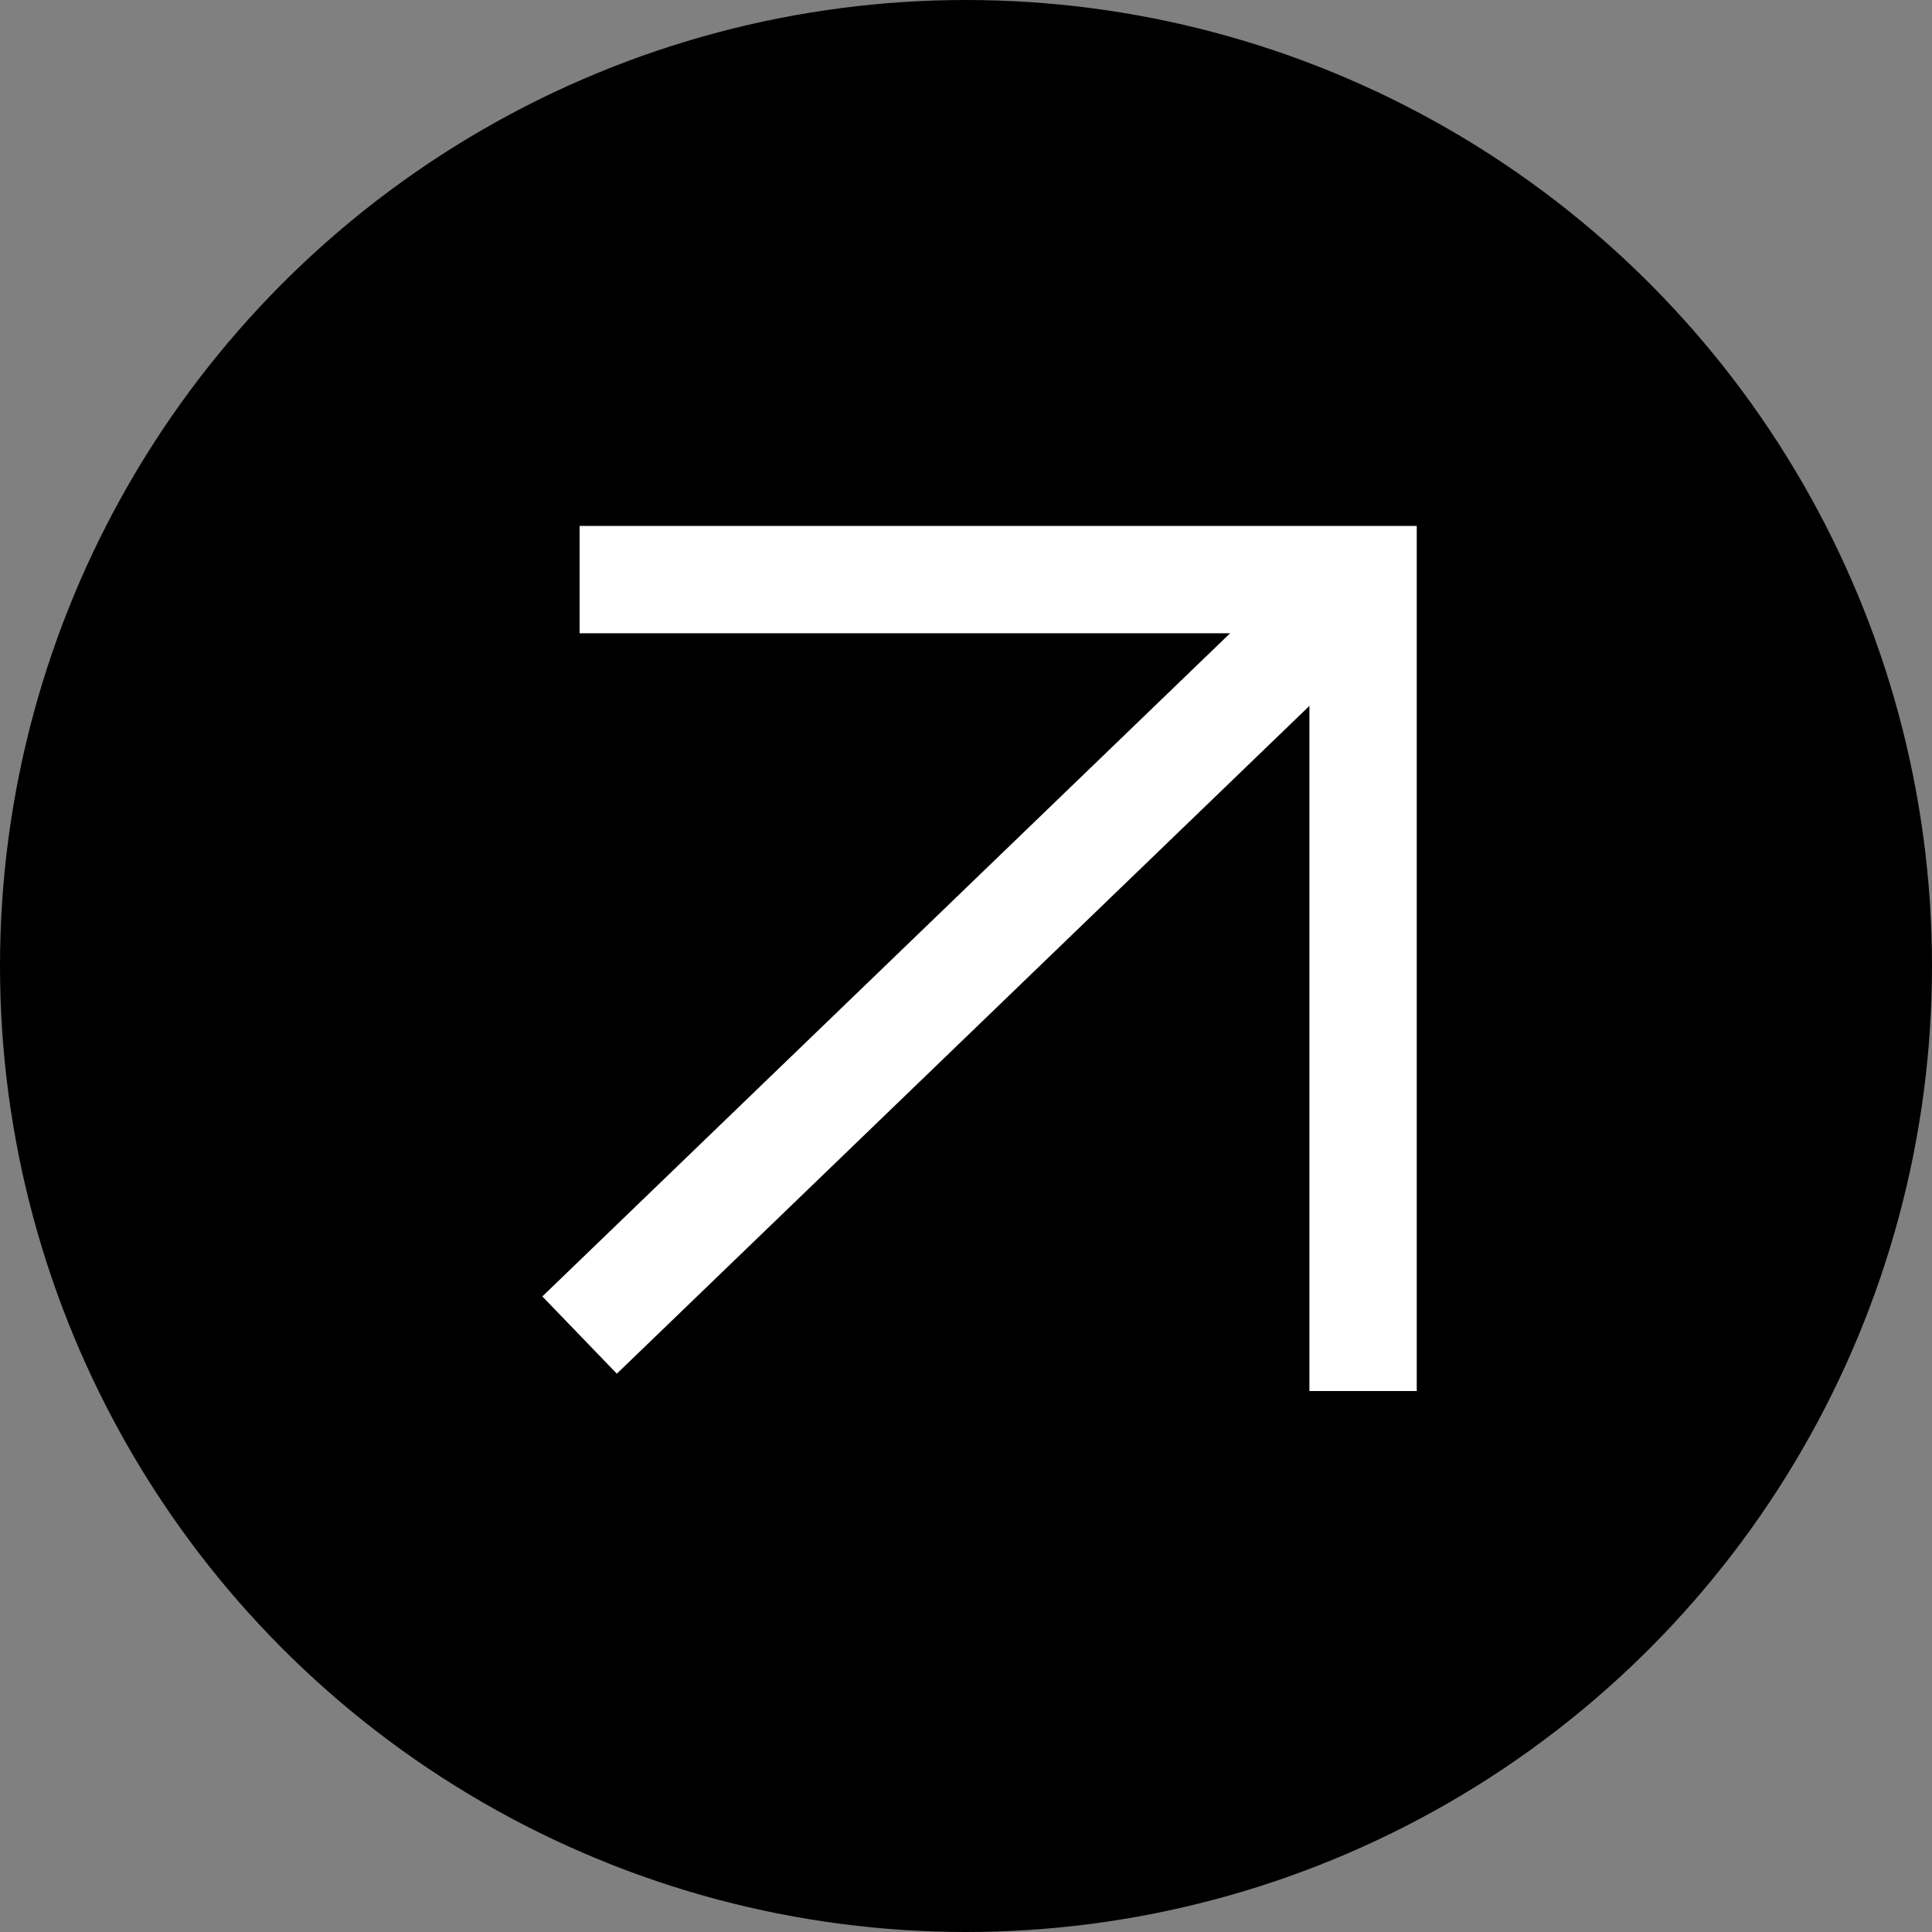 <svg width="36" height="36" viewBox="0 0 36 36" fill="none" xmlns="http://www.w3.org/2000/svg">
<rect x="0" y="0" width="36" height="36" fill="#808080" stroke="none"/>
<circle cx="18" cy="18" r="17" fill="black" stroke="black" stroke-width="2"/>
<path d="M10.8 10.8H25.399V25.92" stroke="white" stroke-width="2"/>
<path d="M25.399 10.8L10.8 24.877" stroke="white" stroke-width="2"/>
</svg>
